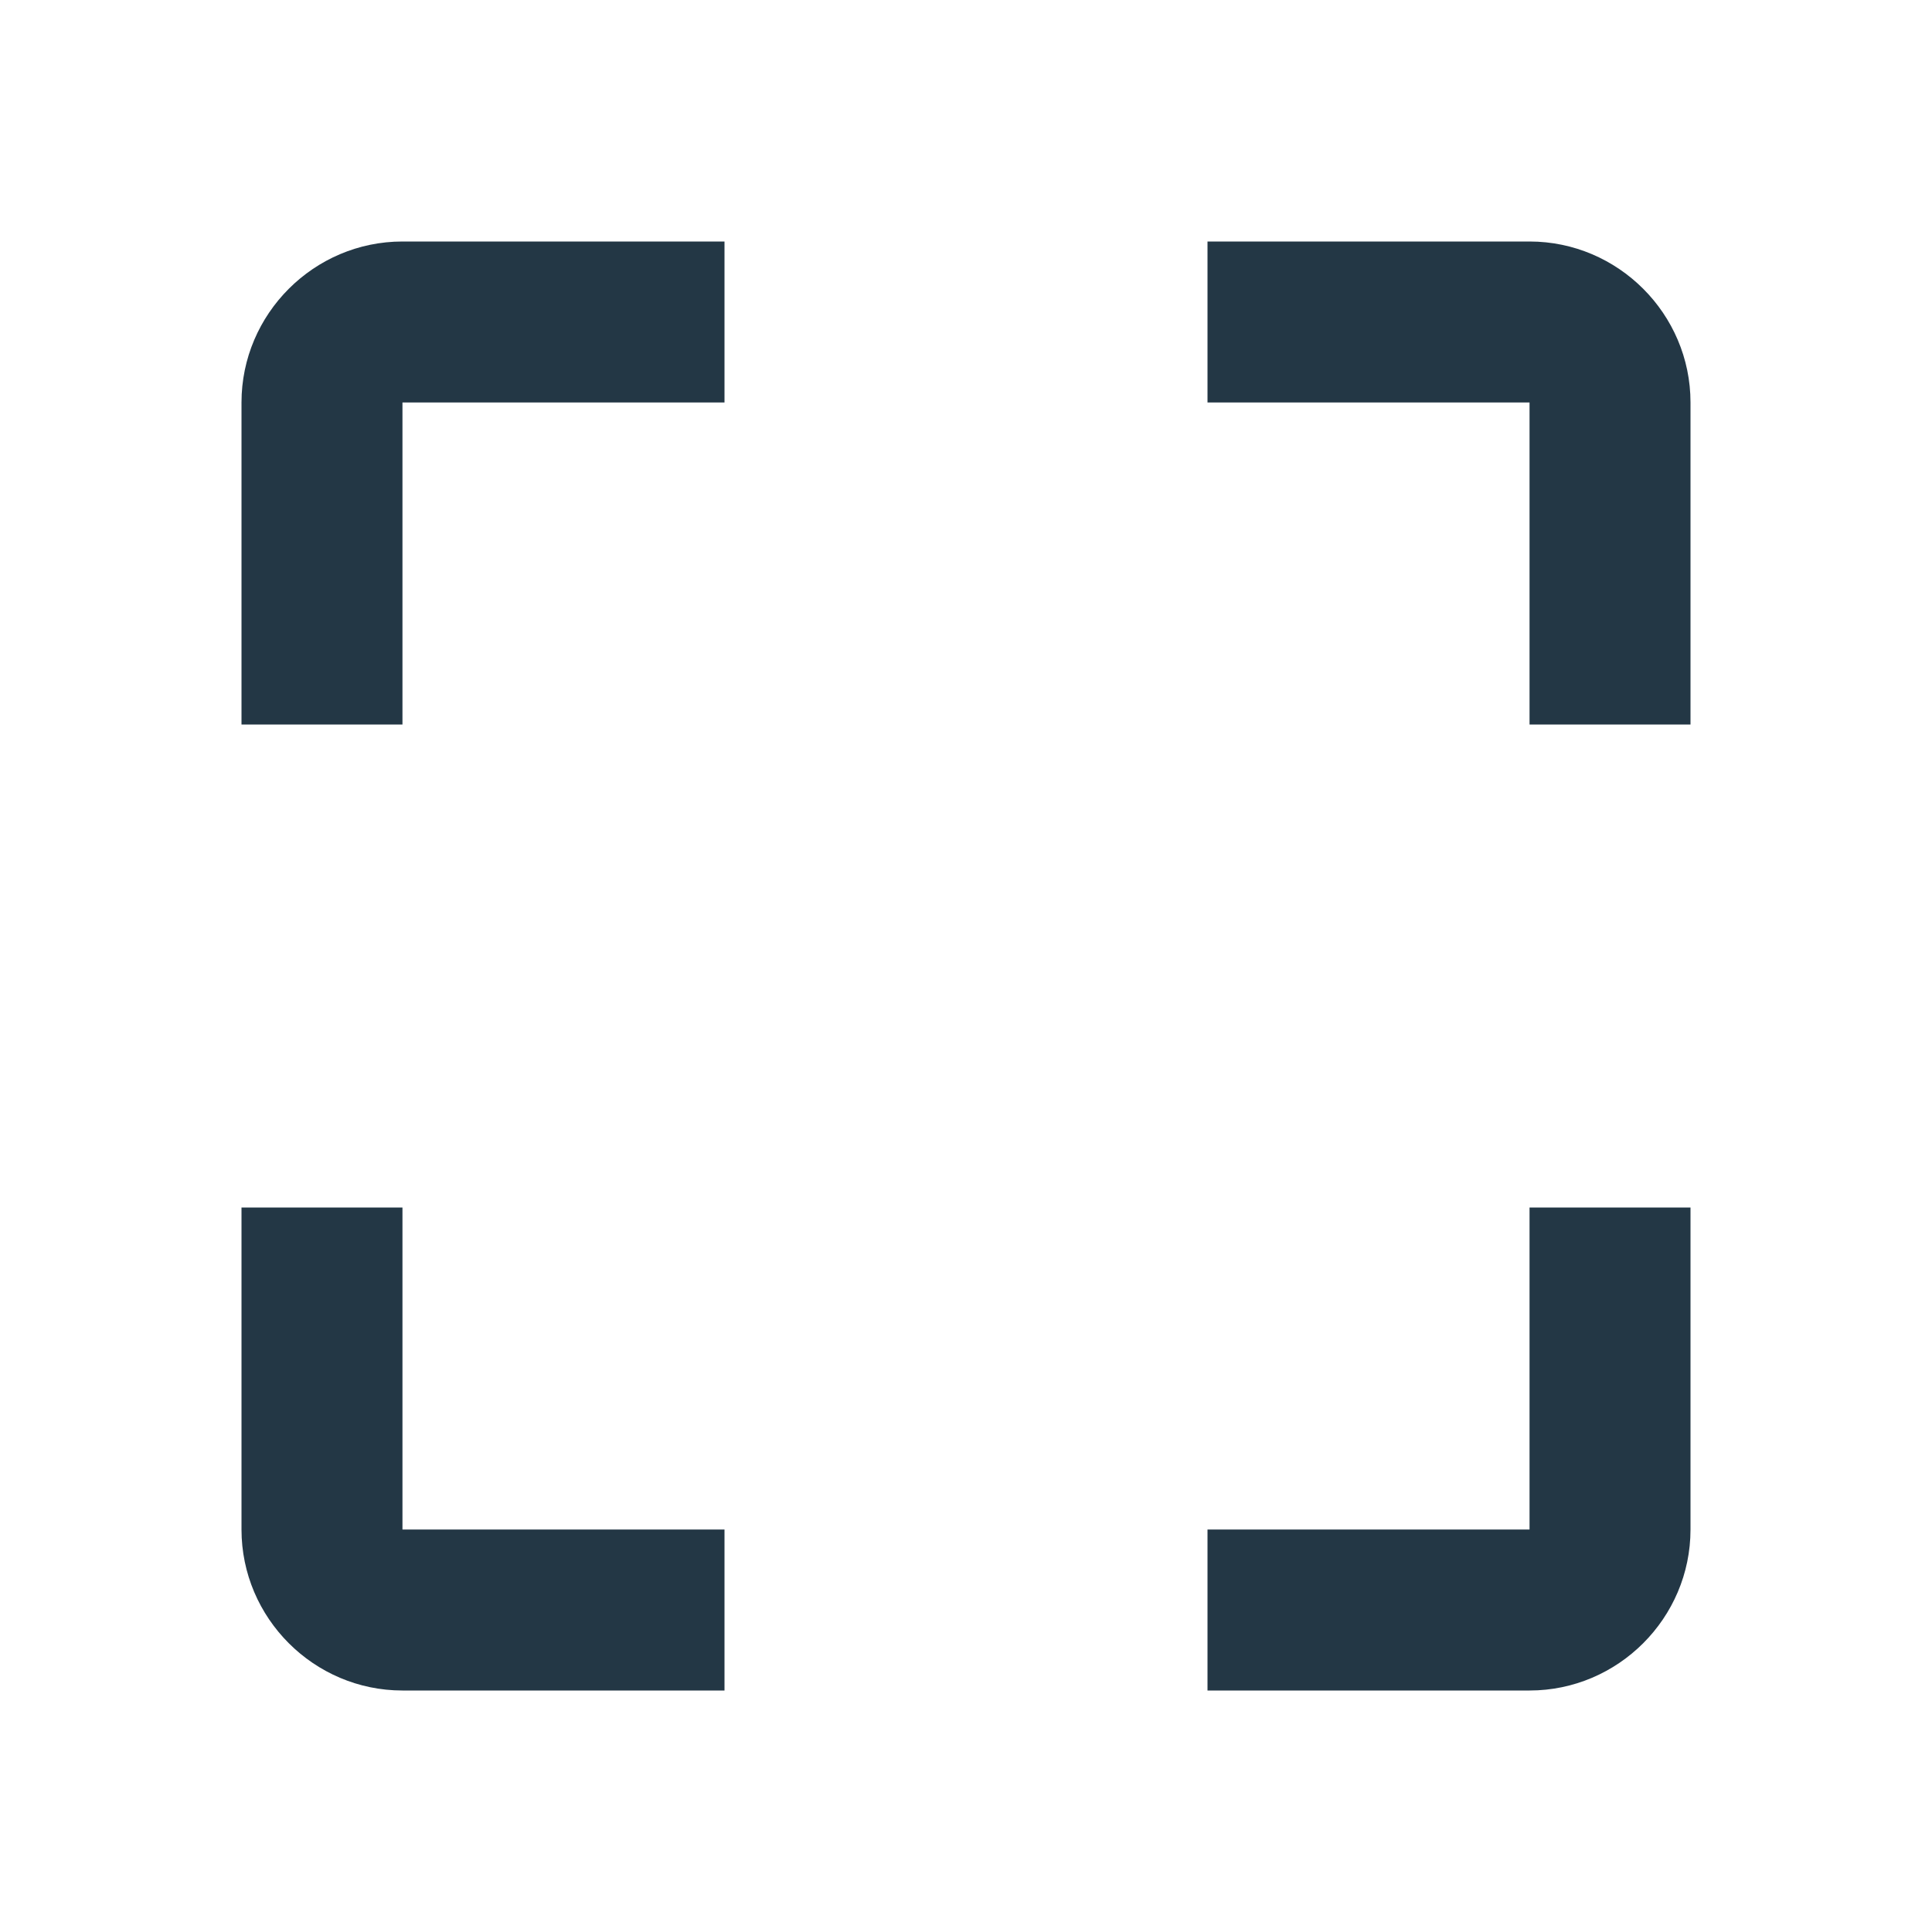 <?xml version="1.0" encoding="UTF-8"?>
<svg width="16px" height="16px" viewBox="0 0 16 16" version="1.1" xmlns="http://www.w3.org/2000/svg" xmlns:xlink="http://www.w3.org/1999/xlink">
    <title>Icons/Image/crop-free</title>
    <g id="Icons/Image/crop-free" stroke="none" stroke-width="1" fill="none" fill-rule="evenodd">
        <rect id="Spacer" fill-opacity="0" fill="#D8D8D8" x="0" y="0" width="16" height="16"></rect>
        <path d="M2,3.333 L2,6 L3.333,6 L3.333,3.333 L6,3.333 L6,2 L3.333,2 C2.6,2 2,2.6 2,3.333 Z M3.333,10 L2,10 L2,12.667 C2,13.4 2.6,14 3.333,14 L6,14 L6,12.667 L3.333,12.667 L3.333,10 Z M12.667,12.667 L10,12.667 L10,14 L12.667,14 C13.4,14 14,13.4 14,12.667 L14,10 L12.667,10 L12.667,12.667 Z M12.667,2 L10,2 L10,3.333 L12.667,3.333 L12.667,6 L14,6 L14,3.333 C14,2.6 13.4,2 12.667,2 Z" id="Icons/Image/ic_crop_free_24px" fill="#233745" fill-rule="nonzero"></path>
    </g>
</svg>